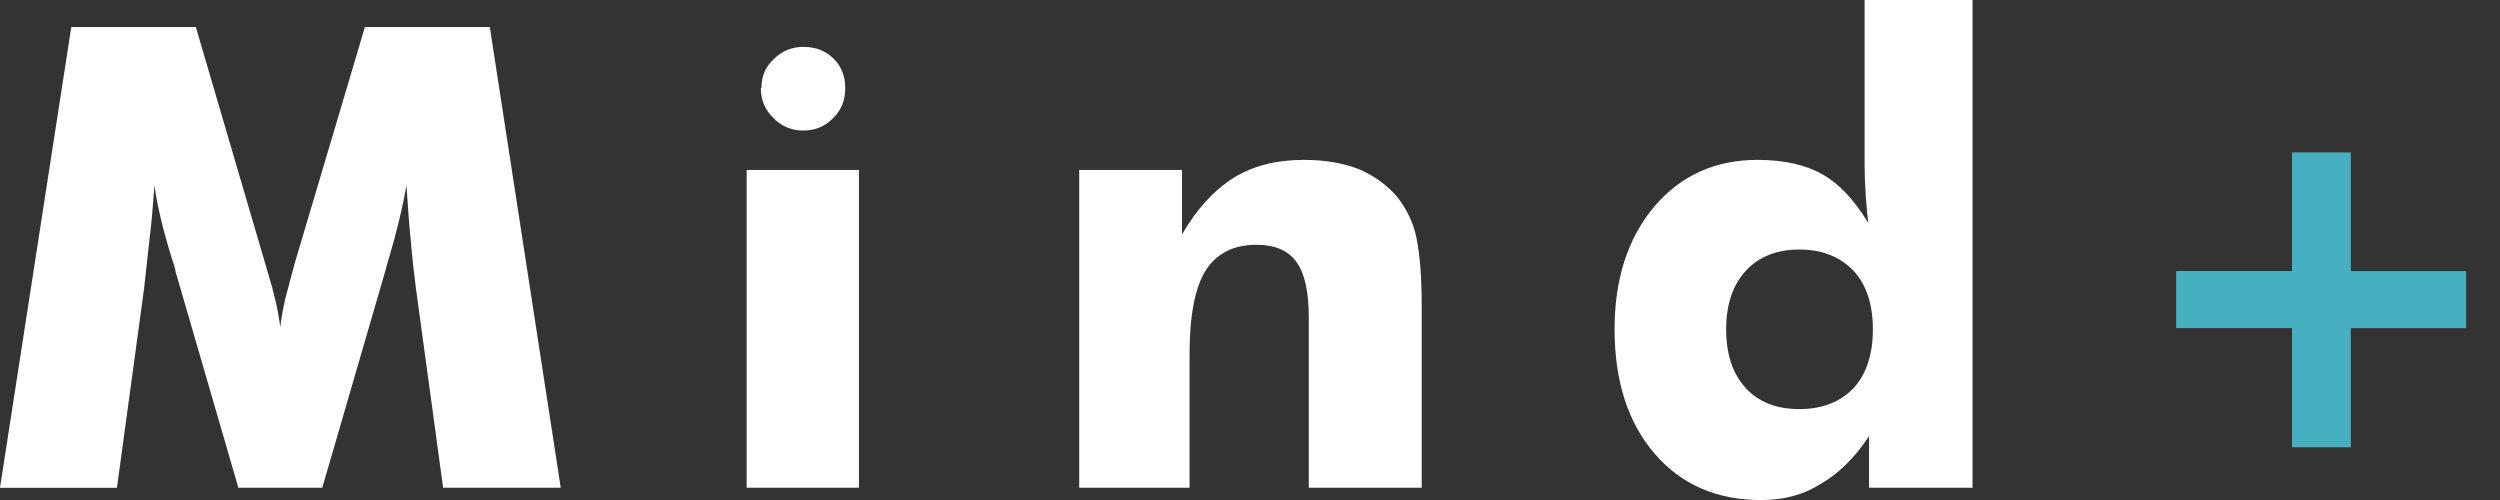 <svg width="80" height="16" viewBox="0 0 80 16" fill="none" xmlns="http://www.w3.org/2000/svg">
<rect x="0" y="0" width="80" height="16" fill="#333333" stroke="none"/>
<g clip-path="url(#clip0_288_9403)">
<path d="M17.944 15.608H14.18L13.311 9.235C13.238 8.664 13.182 8.165 13.149 7.735C13.103 7.312 13.056 6.712 13.007 5.934C12.885 6.632 12.698 7.41 12.443 8.269C12.39 8.438 12.35 8.582 12.321 8.701L10.313 15.608H7.628L5.621 8.701C5.601 8.586 5.561 8.442 5.499 8.269C5.217 7.363 5.03 6.585 4.943 5.934C4.89 6.672 4.839 7.223 4.792 7.585C4.772 7.773 4.741 8.048 4.701 8.411C4.661 8.774 4.63 9.049 4.61 9.238L3.742 15.61H0L2.281 0.866H6.267L8.497 8.469C8.537 8.611 8.563 8.701 8.577 8.741C8.772 9.373 8.903 9.949 8.97 10.474C8.983 10.292 9.034 9.998 9.121 9.588C9.147 9.488 9.25 9.107 9.423 8.451L11.677 0.866H15.674L17.944 15.608Z" fill="white"/>
<path d="M23.893 15.608V5.438H27.486V15.608H23.893ZM24.346 2.818H24.366C24.366 2.442 24.497 2.134 24.759 1.892C25.021 1.631 25.339 1.5 25.707 1.5C26.098 1.5 26.418 1.624 26.671 1.872C26.924 2.121 27.049 2.435 27.049 2.818C27.049 3.208 26.918 3.53 26.656 3.785C26.4 4.046 26.083 4.177 25.707 4.177C25.323 4.177 25.001 4.039 24.739 3.765C24.477 3.51 24.346 3.195 24.346 2.818Z" fill="white"/>
<path d="M34.535 15.608V5.438H37.824V7.503C38.288 6.696 38.839 6.093 39.476 5.69C40.093 5.307 40.844 5.116 41.726 5.116C42.392 5.116 42.983 5.216 43.5 5.418C44.013 5.646 44.428 5.954 44.746 6.344C45.035 6.734 45.228 7.146 45.321 7.582C45.437 8.139 45.495 8.874 45.495 9.787V15.608H41.881V10.159C41.881 9.333 41.75 8.743 41.488 8.387C41.226 8.017 40.8 7.833 40.209 7.833C39.472 7.833 38.928 8.107 38.579 8.659C38.237 9.209 38.066 10.102 38.066 11.338V15.608H34.535Z" fill="white"/>
<path d="M63.121 -0V15.608H59.81V13.957C59.352 14.648 58.835 15.158 58.255 15.488C57.718 15.832 57.085 16.002 56.358 16.002C54.933 16.002 53.794 15.506 52.943 14.511C52.092 13.518 51.666 12.191 51.666 10.534C51.666 8.923 52.092 7.611 52.947 6.596C53.796 5.61 54.893 5.116 56.236 5.116C57.098 5.116 57.798 5.276 58.335 5.59C58.852 5.88 59.337 6.395 59.787 7.137C59.761 6.955 59.734 6.68 59.707 6.31C59.681 5.907 59.667 5.577 59.667 5.322V-0H63.121ZM59.932 10.538C59.932 9.74 59.727 9.118 59.317 8.668C58.879 8.214 58.302 7.985 57.58 7.985C56.854 7.985 56.281 8.214 55.863 8.668C55.446 9.124 55.237 9.747 55.237 10.538C55.237 11.336 55.446 11.963 55.863 12.417C56.274 12.867 56.845 13.091 57.58 13.091C58.306 13.091 58.886 12.867 59.317 12.417C59.725 11.967 59.932 11.34 59.932 10.538Z" fill="white"/>
<path d="M73.368 4.901H75.202V8.699H78.893V10.476H75.202V14.289H73.368V10.474H69.661V8.697H73.368V4.901Z" fill="#46AFC0" stroke="#46AFC0" stroke-width="0.048" stroke-miterlimit="10"/>
</g>
<defs>
<clipPath id="clip0_288_9403">
<rect width="79.337" height="16" fill="white"/>
</clipPath>
</defs>
</svg>
